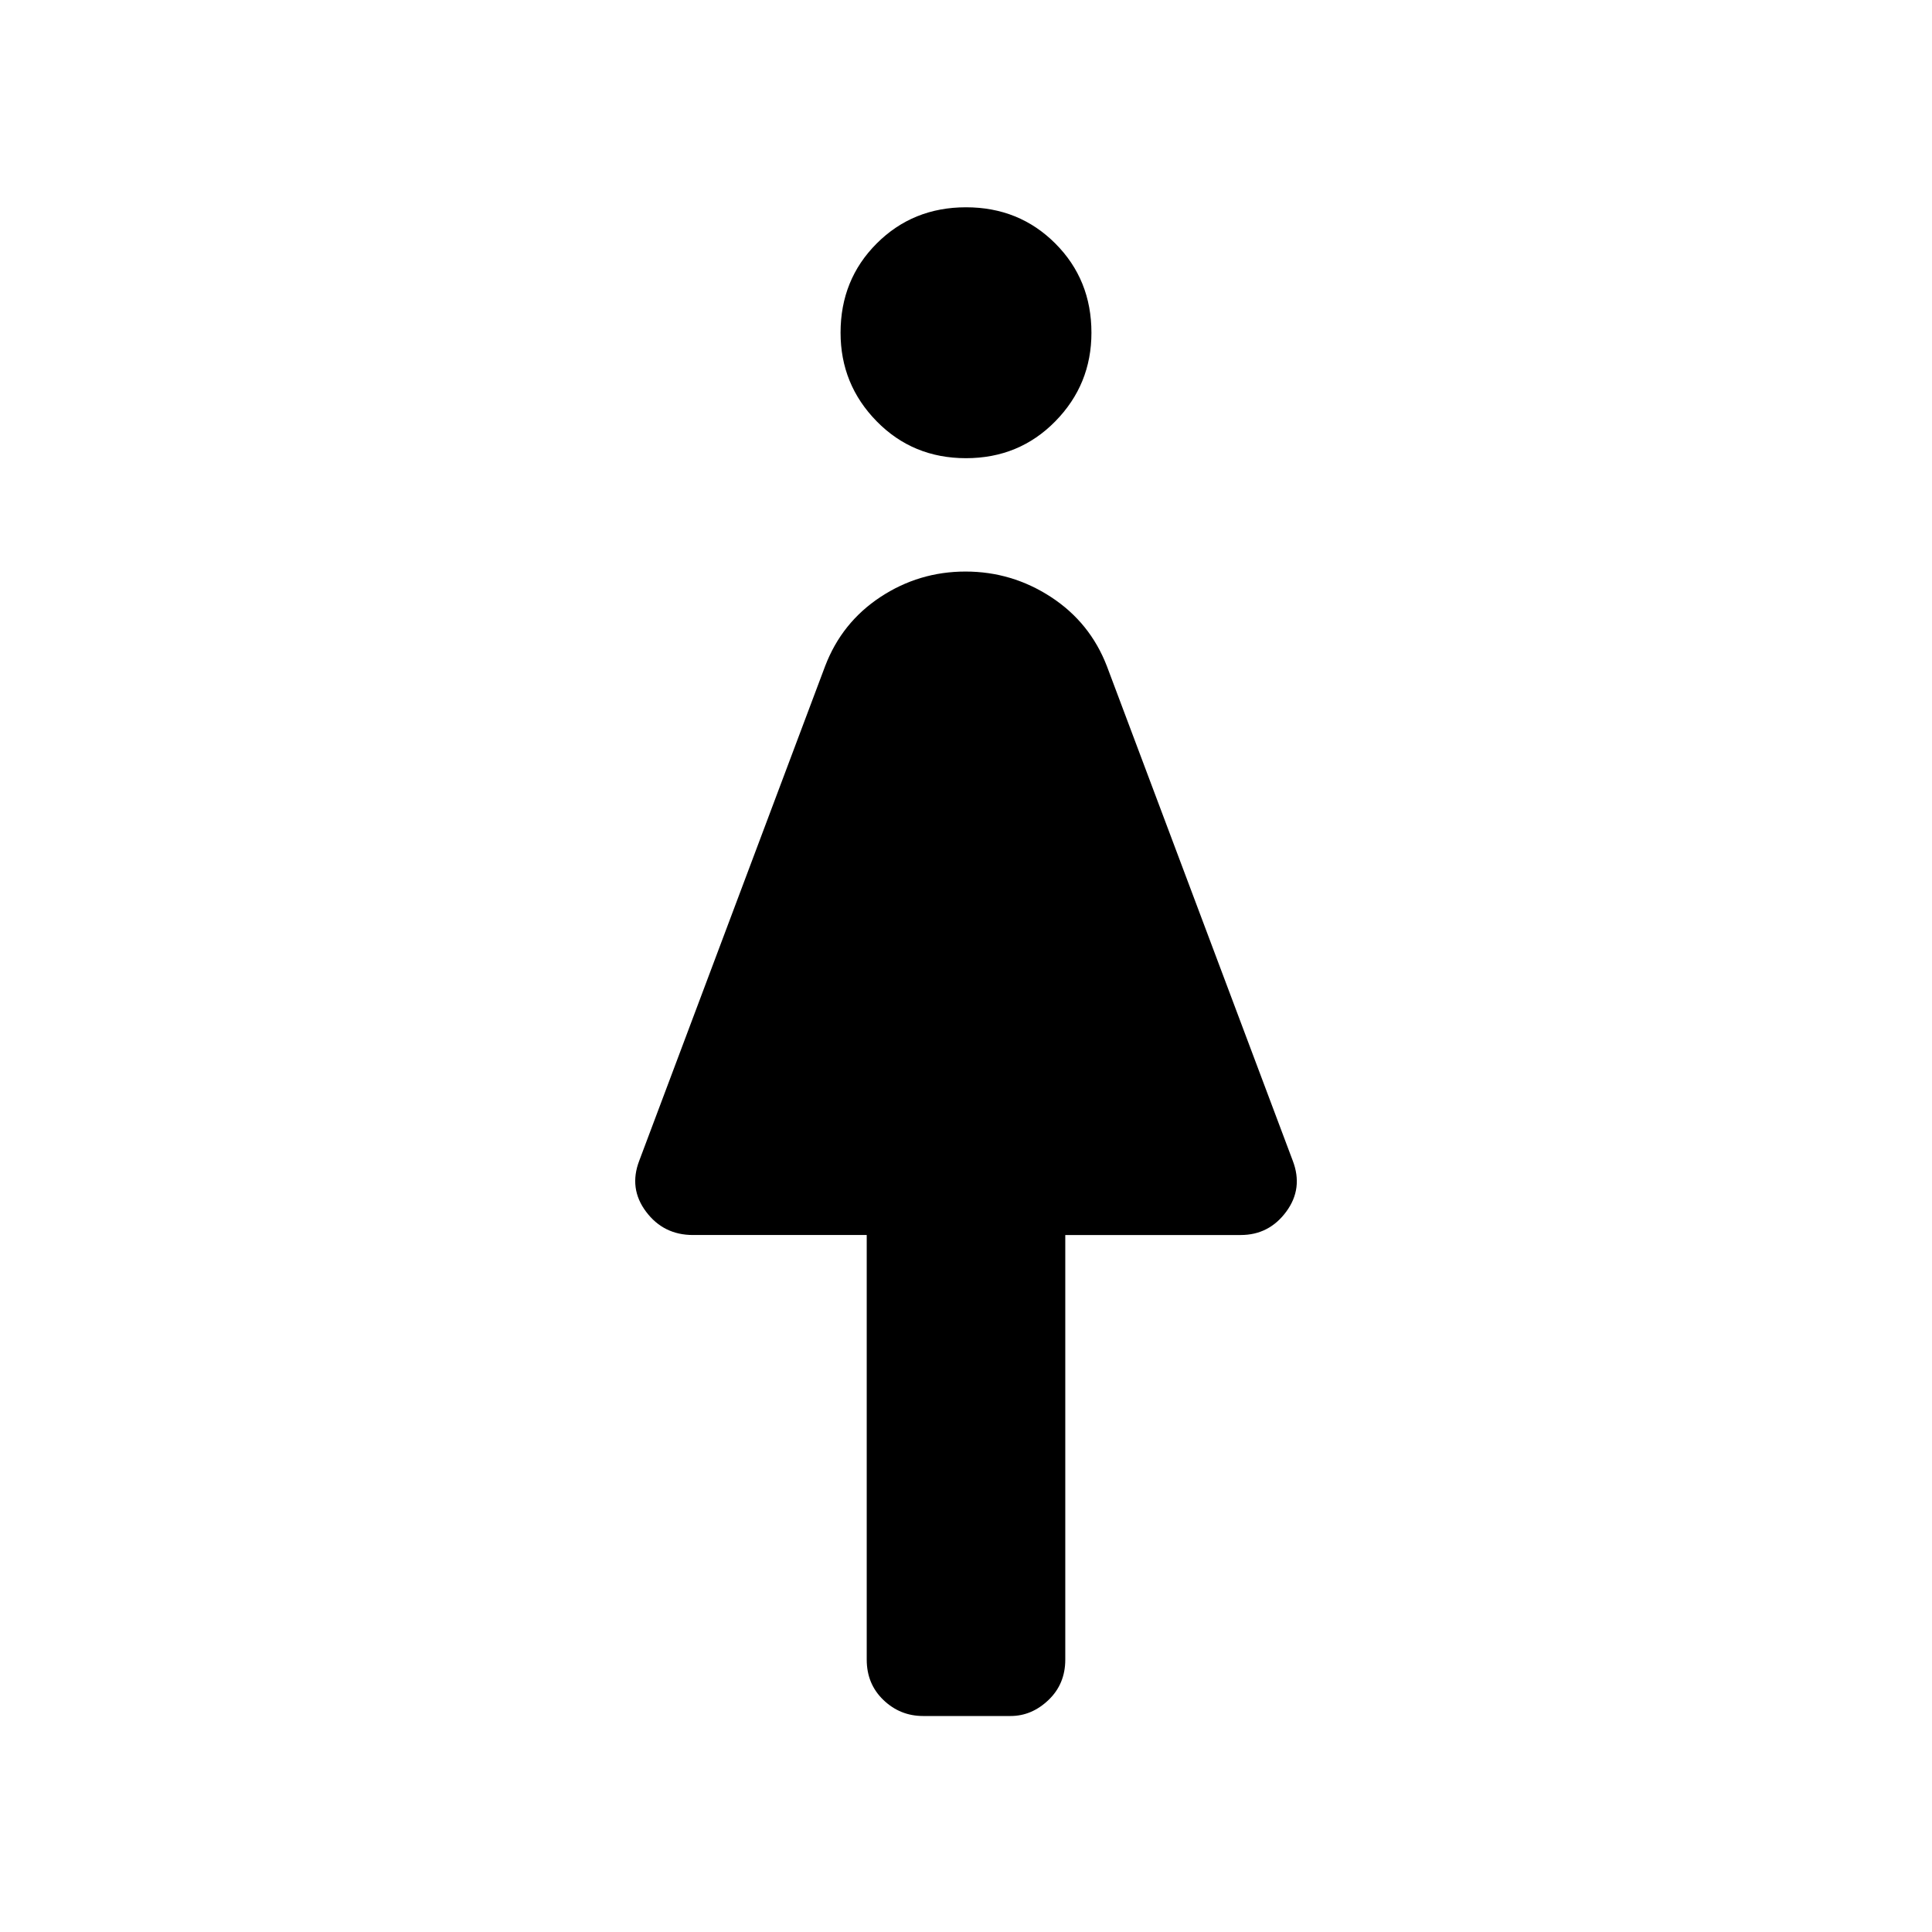 <svg xmlns="http://www.w3.org/2000/svg" height="40" viewBox="0 -960 960 960" width="40"><path d="M430.67-135.33v-211h-86.34q-14.63 0-23.31-11.59-8.69-11.58-3.35-25.41L410-629q8.28-21.69 27.48-34.35Q456.69-676 479.75-676q23.06 0 42.47 12.65Q541.63-650.69 550-629l92.33 245.67q5.34 13.83-3.21 25.41-8.55 11.59-22.62 11.59h-87.17v211q0 12.08-8.33 20.04-8.33 7.96-18.83 7.96h-43.5q-11.42 0-19.71-7.96-8.29-7.96-8.29-20.04Zm49.32-597q-26.39 0-44.36-18.31-17.96-18.31-17.96-44.04 0-26.39 17.97-44.35Q453.62-857 480.01-857q26.39 0 44.36 17.98 17.96 17.97 17.96 44.36 0 25.73-17.97 44.03-17.98 18.3-44.37 18.3Z"/></svg>